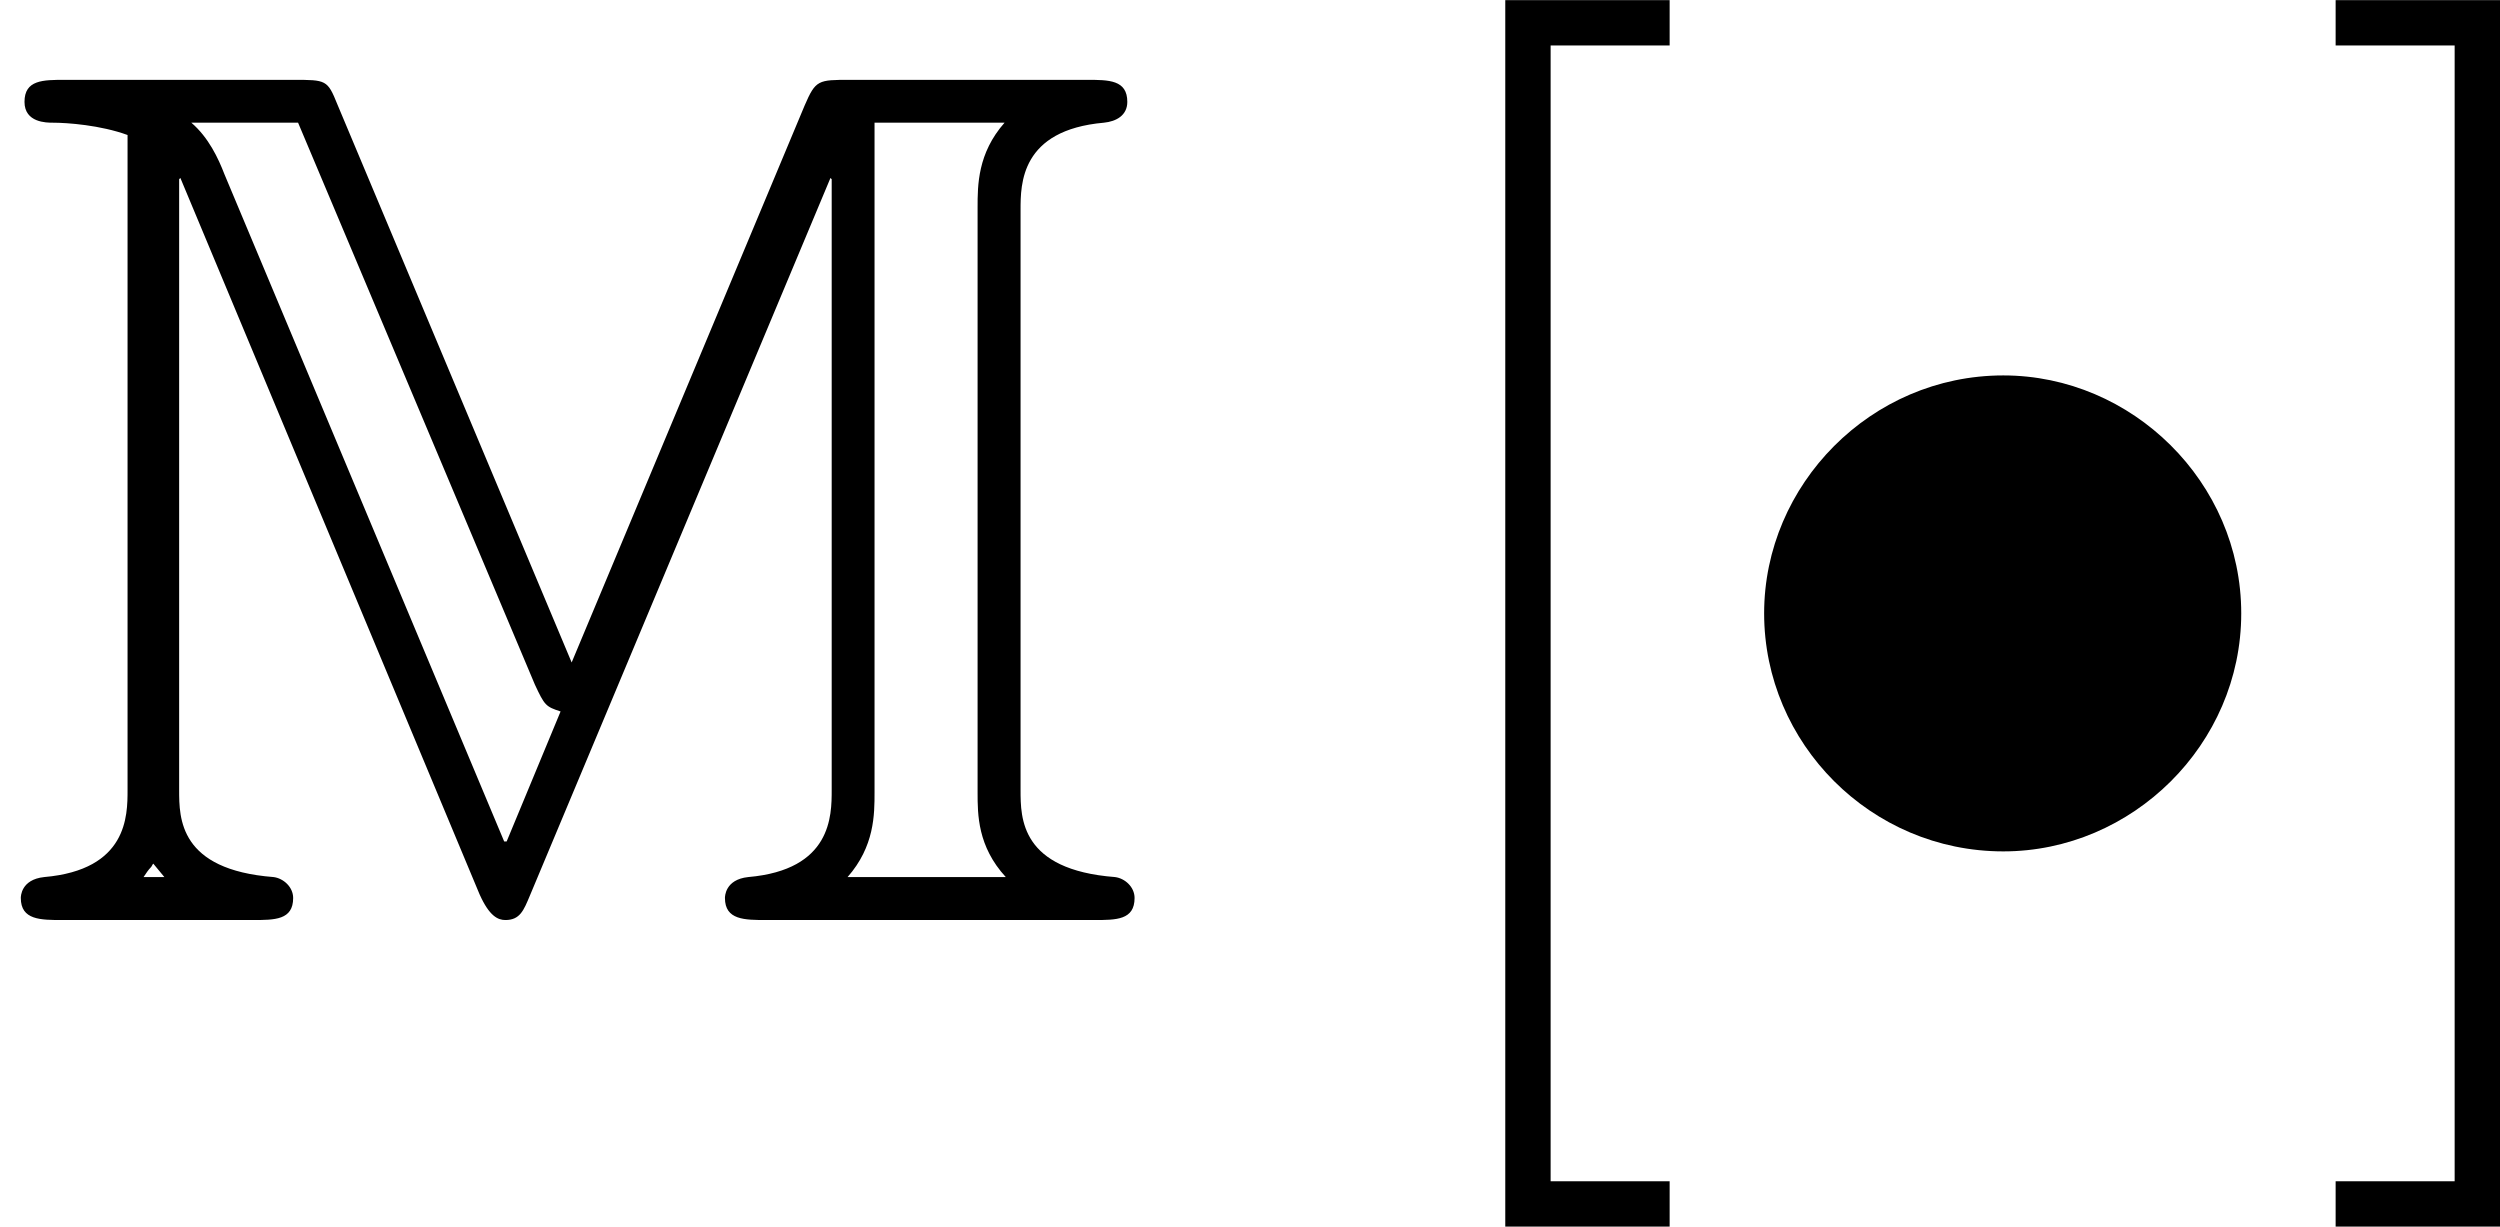 <?xml version='1.0' encoding='UTF-8'?>
<!-- This file was generated by dvisvgm 2.11.1 -->
<svg version='1.1' xmlns='http://www.w3.org/2000/svg' xmlns:xlink='http://www.w3.org/1999/xlink' width='24.366pt' height='11.955pt' viewBox='4.05 198.471 24.366 11.955'>
<defs>
<path id='g32-15' d='M5.308-2.989C5.308-4.268 4.244-5.308 2.989-5.308C1.698-5.308 .658-4.244 .658-2.989C.658-1.722 1.698-.669 2.989-.669C4.244-.669 5.308-1.71 5.308-2.989Z'/>
<path id='g41-91' d='M2.989 2.989V2.546H1.829V-8.524H2.989V-8.966H1.387V2.989H2.989Z'/>
<path id='g41-93' d='M1.853-8.966H.251V-8.524H1.411V2.546H.251V2.989H1.853V-8.966Z'/>
<path id='g13-77' d='M4.643-2.092L2.74-6.625C2.66-6.824 2.65-6.824 2.381-6.824H.528C.349-6.824 .199-6.824 .199-6.645C.199-6.476 .379-6.476 .428-6.476C.548-6.476 .817-6.456 1.036-6.376V-1.056C1.036-.847 1.036-.408 .359-.349C.169-.329 .169-.189 .169-.179C.169 0 .329 0 .508 0H2.052C2.232 0 2.381 0 2.381-.179C2.381-.269 2.301-.339 2.222-.349C1.455-.408 1.455-.827 1.455-1.056V-6.017L1.465-6.027L3.895-.209C3.975-.03 4.045 0 4.105 0C4.224 0 4.254-.08 4.304-.199L6.745-6.027L6.755-6.017V-1.056C6.755-.847 6.755-.408 6.077-.349C5.888-.329 5.888-.189 5.888-.179C5.888 0 6.047 0 6.227 0H8.887C9.066 0 9.215 0 9.215-.179C9.215-.269 9.136-.339 9.056-.349C8.289-.408 8.289-.827 8.289-1.056V-5.768C8.289-5.978 8.289-6.416 8.966-6.476C9.066-6.486 9.156-6.535 9.156-6.645C9.156-6.824 9.006-6.824 8.827-6.824H6.904C6.645-6.824 6.625-6.824 6.535-6.615L4.643-2.092ZM4.344-1.913C4.423-1.743 4.433-1.733 4.553-1.694L4.115-.638H4.095L1.823-6.057C1.773-6.187 1.694-6.356 1.554-6.476H2.421L4.344-1.913ZM1.335-.349H1.166C1.186-.379 1.205-.408 1.225-.428C1.235-.438 1.235-.448 1.245-.458L1.335-.349ZM7.103-6.476H8.159C7.94-6.227 7.94-5.968 7.94-5.788V-1.036C7.94-.857 7.94-.598 8.169-.349H6.884C7.103-.598 7.103-.857 7.103-1.036V-6.476Z'/>
<use id='g28-77' xlink:href='#g13-77' transform='scale(1.2)'/>
</defs>
<g id='page1'>
<use x='4.05' y='207.438' xlink:href='#g28-77'/>
<use x='17.334' y='207.438' xlink:href='#g41-91'/>
<use x='20.586' y='207.438' xlink:href='#g32-15'/>
<use x='26.563' y='207.438' xlink:href='#g41-93'/>
</g>
</svg>